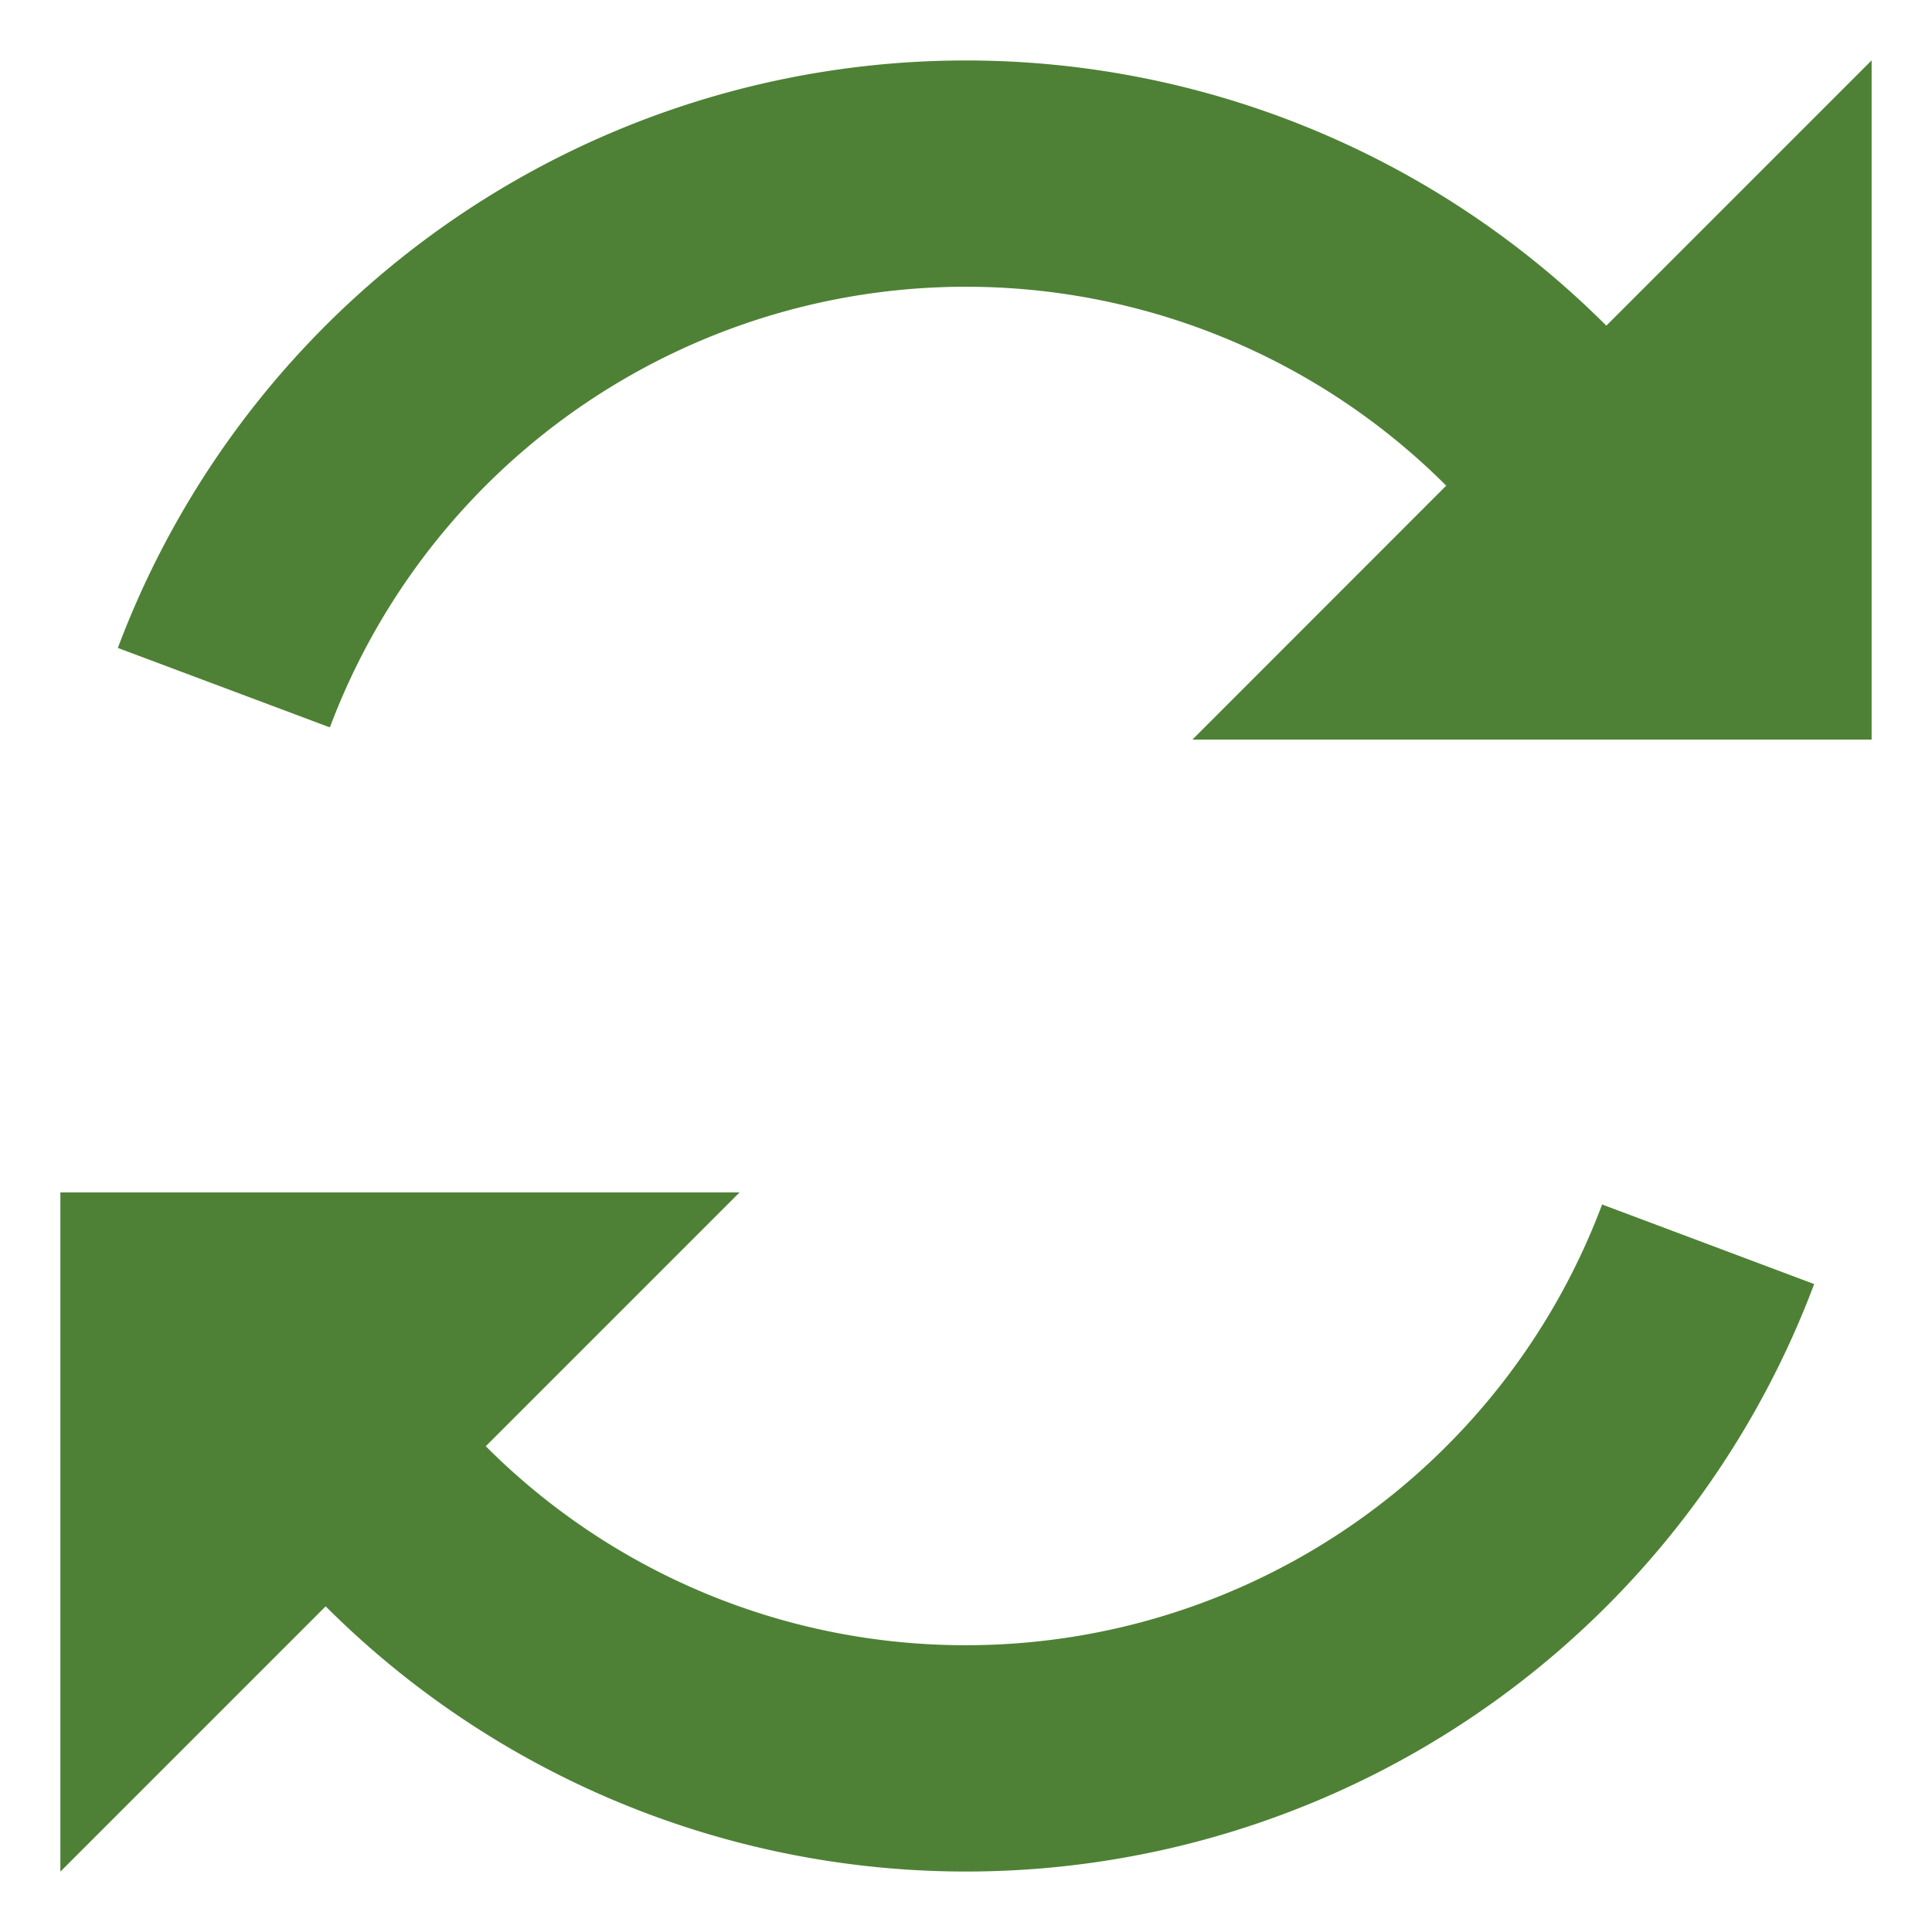 <svg xmlns="http://www.w3.org/2000/svg" viewBox="-552.5 -3530.501 16 16" width="16" height="16"><g fill="none"><path d="M-544.5-3516.876a5.608 5.608 0 0 1-3.977-1.648l2.102-2.102H-552v5.625l2.197-2.197a7.502 7.502 0 0 0 12.327-2.669l-1.756-.659a5.626 5.626 0 0 1-5.268 3.65m5.303-10.928a7.502 7.502 0 0 0-12.327 2.669l1.756.658a5.626 5.626 0 0 1 9.245-2.002l-2.102 2.103H-537v-5.625Z" fill="#4e8135"/></g></svg>